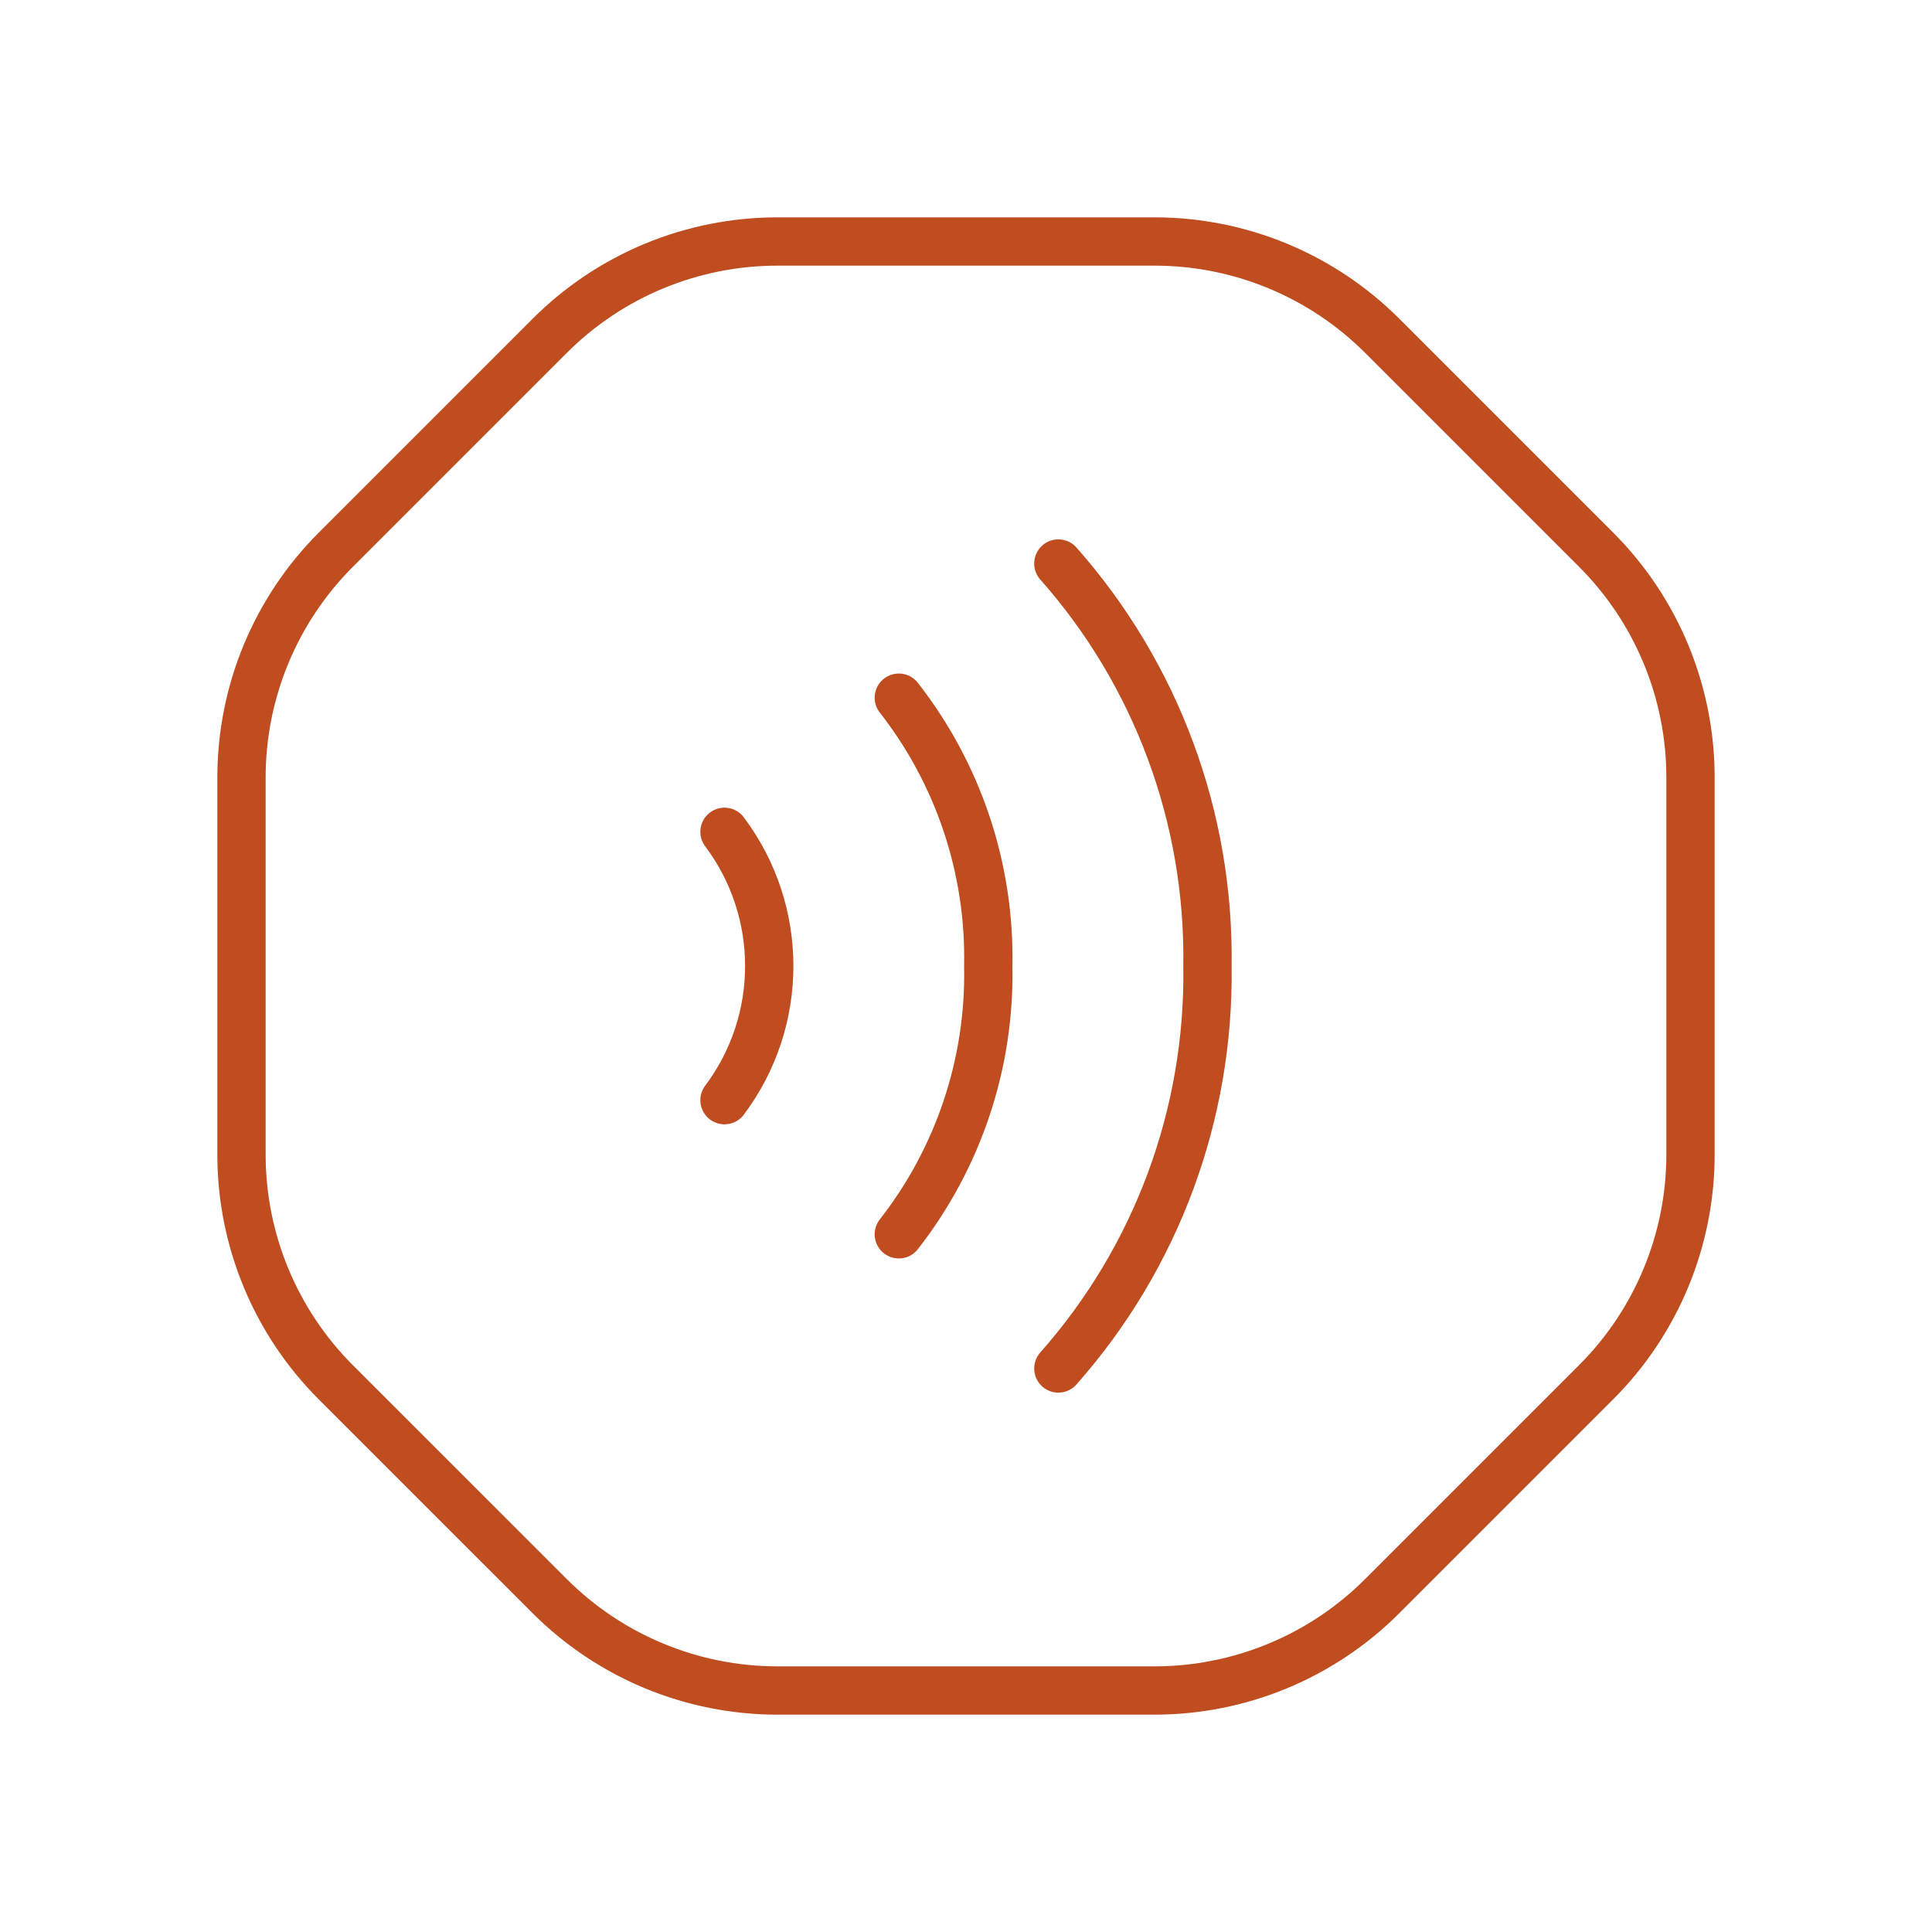 <svg width="40" height="40" viewBox="0 0 40 40" fill="none" xmlns="http://www.w3.org/2000/svg">
<g id="Vinesia Icons/Sensor">
<path id="Path" d="M21.912 11.667C23.944 13.962 25.045 16.934 24.999 20C25.045 23.066 23.944 26.038 21.912 28.333" stroke="#BF4D20" stroke-linecap="round" stroke-linejoin="round"/>
<path id="Path_2" d="M18.609 14.445C19.847 16.029 20.501 17.991 20.461 20C20.501 22.009 19.847 23.971 18.609 25.555" stroke="#BF4D20" stroke-linecap="round" stroke-linejoin="round"/>
<path id="Path_3" fill-rule="evenodd" clip-rule="evenodd" d="M6.953 11.381L11.381 6.953C12.631 5.702 14.327 5 16.095 5H23.904C25.672 5 27.367 5.702 28.618 6.953L33.047 11.382C34.298 12.633 35 14.328 35 16.096V23.902C35 25.67 34.298 27.366 33.047 28.616L28.616 33.047C27.366 34.298 25.67 35 23.902 35H16.096C14.329 35 12.633 34.298 11.383 33.048L6.954 28.62C5.703 27.37 5 25.674 5 23.905V16.095C5 14.327 5.702 12.631 6.953 11.381Z" stroke="#BF4D20" stroke-linecap="round" stroke-linejoin="round"/>
<path id="Path_4" d="M15 17.222C16.235 18.868 16.235 21.132 15 22.778" stroke="#BF4D20" stroke-linecap="round" stroke-linejoin="round"/>
</g>
</svg>
